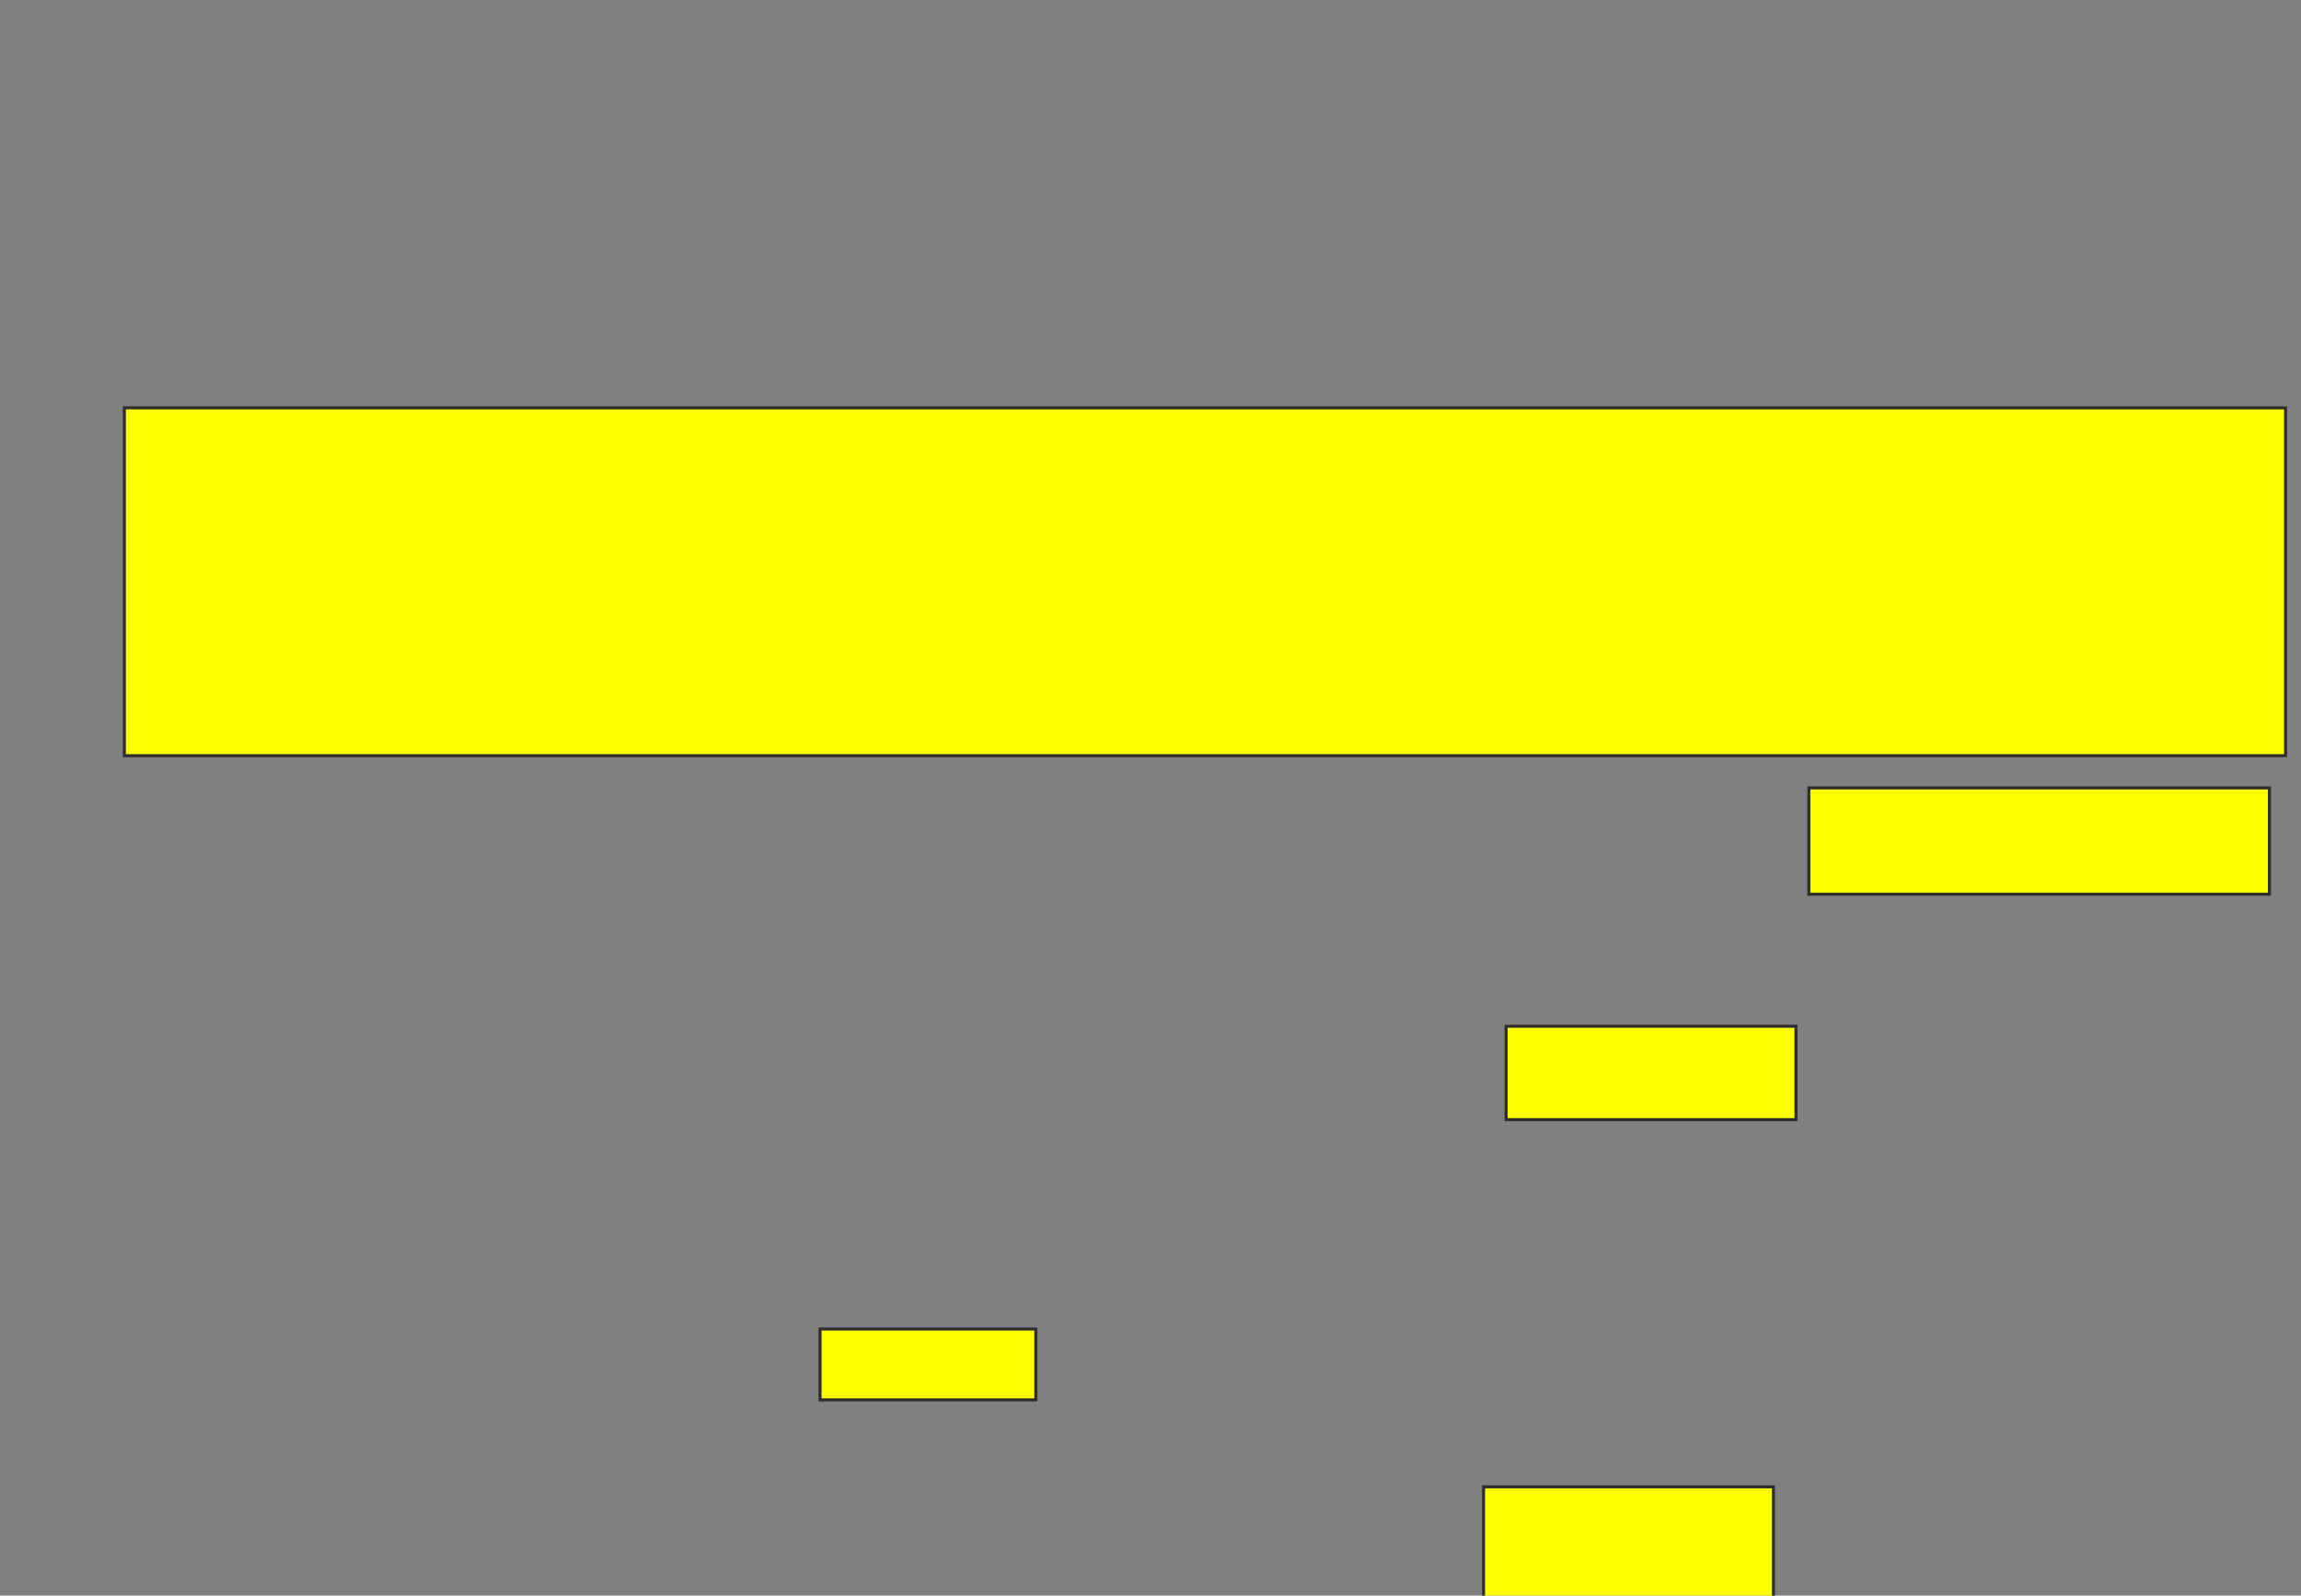 <svg xmlns="http://www.w3.org/2000/svg" width="760" height="527">
 <rect width="100%" height="100%" fill="#808080" stroke="none"/>
 <!-- Created with Image Occlusion Enhanced -->
 <g>
  <title>Labels</title>
 </g>
 <g>
  <title>Masks</title>
  <rect id="40680831a82d4ddd98dd67ab43b8d17f-oa-1" height="114.894" width="713.83" y="134.702" x="41.064" stroke="#2D2D2D" fill="#ffff00"/>
  <rect id="40680831a82d4ddd98dd67ab43b8d17f-oa-2" height="35.106" width="152.128" y="260.234" x="597.447" stroke="#2D2D2D" fill="#ffff00"/>
  <rect id="40680831a82d4ddd98dd67ab43b8d17f-oa-3" height="30.851" width="95.745" y="338.957" x="497.447" stroke="#2D2D2D" fill="#ffff00"/>
  <rect id="40680831a82d4ddd98dd67ab43b8d17f-oa-4" height="37.234" width="95.745" y="491.085" x="490" stroke="#2D2D2D" fill="#ffff00"/>
  <rect id="40680831a82d4ddd98dd67ab43b8d17f-oa-5" height="23.404" width="71.277" y="438.957" x="270.851" stroke="#2D2D2D" fill="#ffff00"/>
 </g>
</svg>